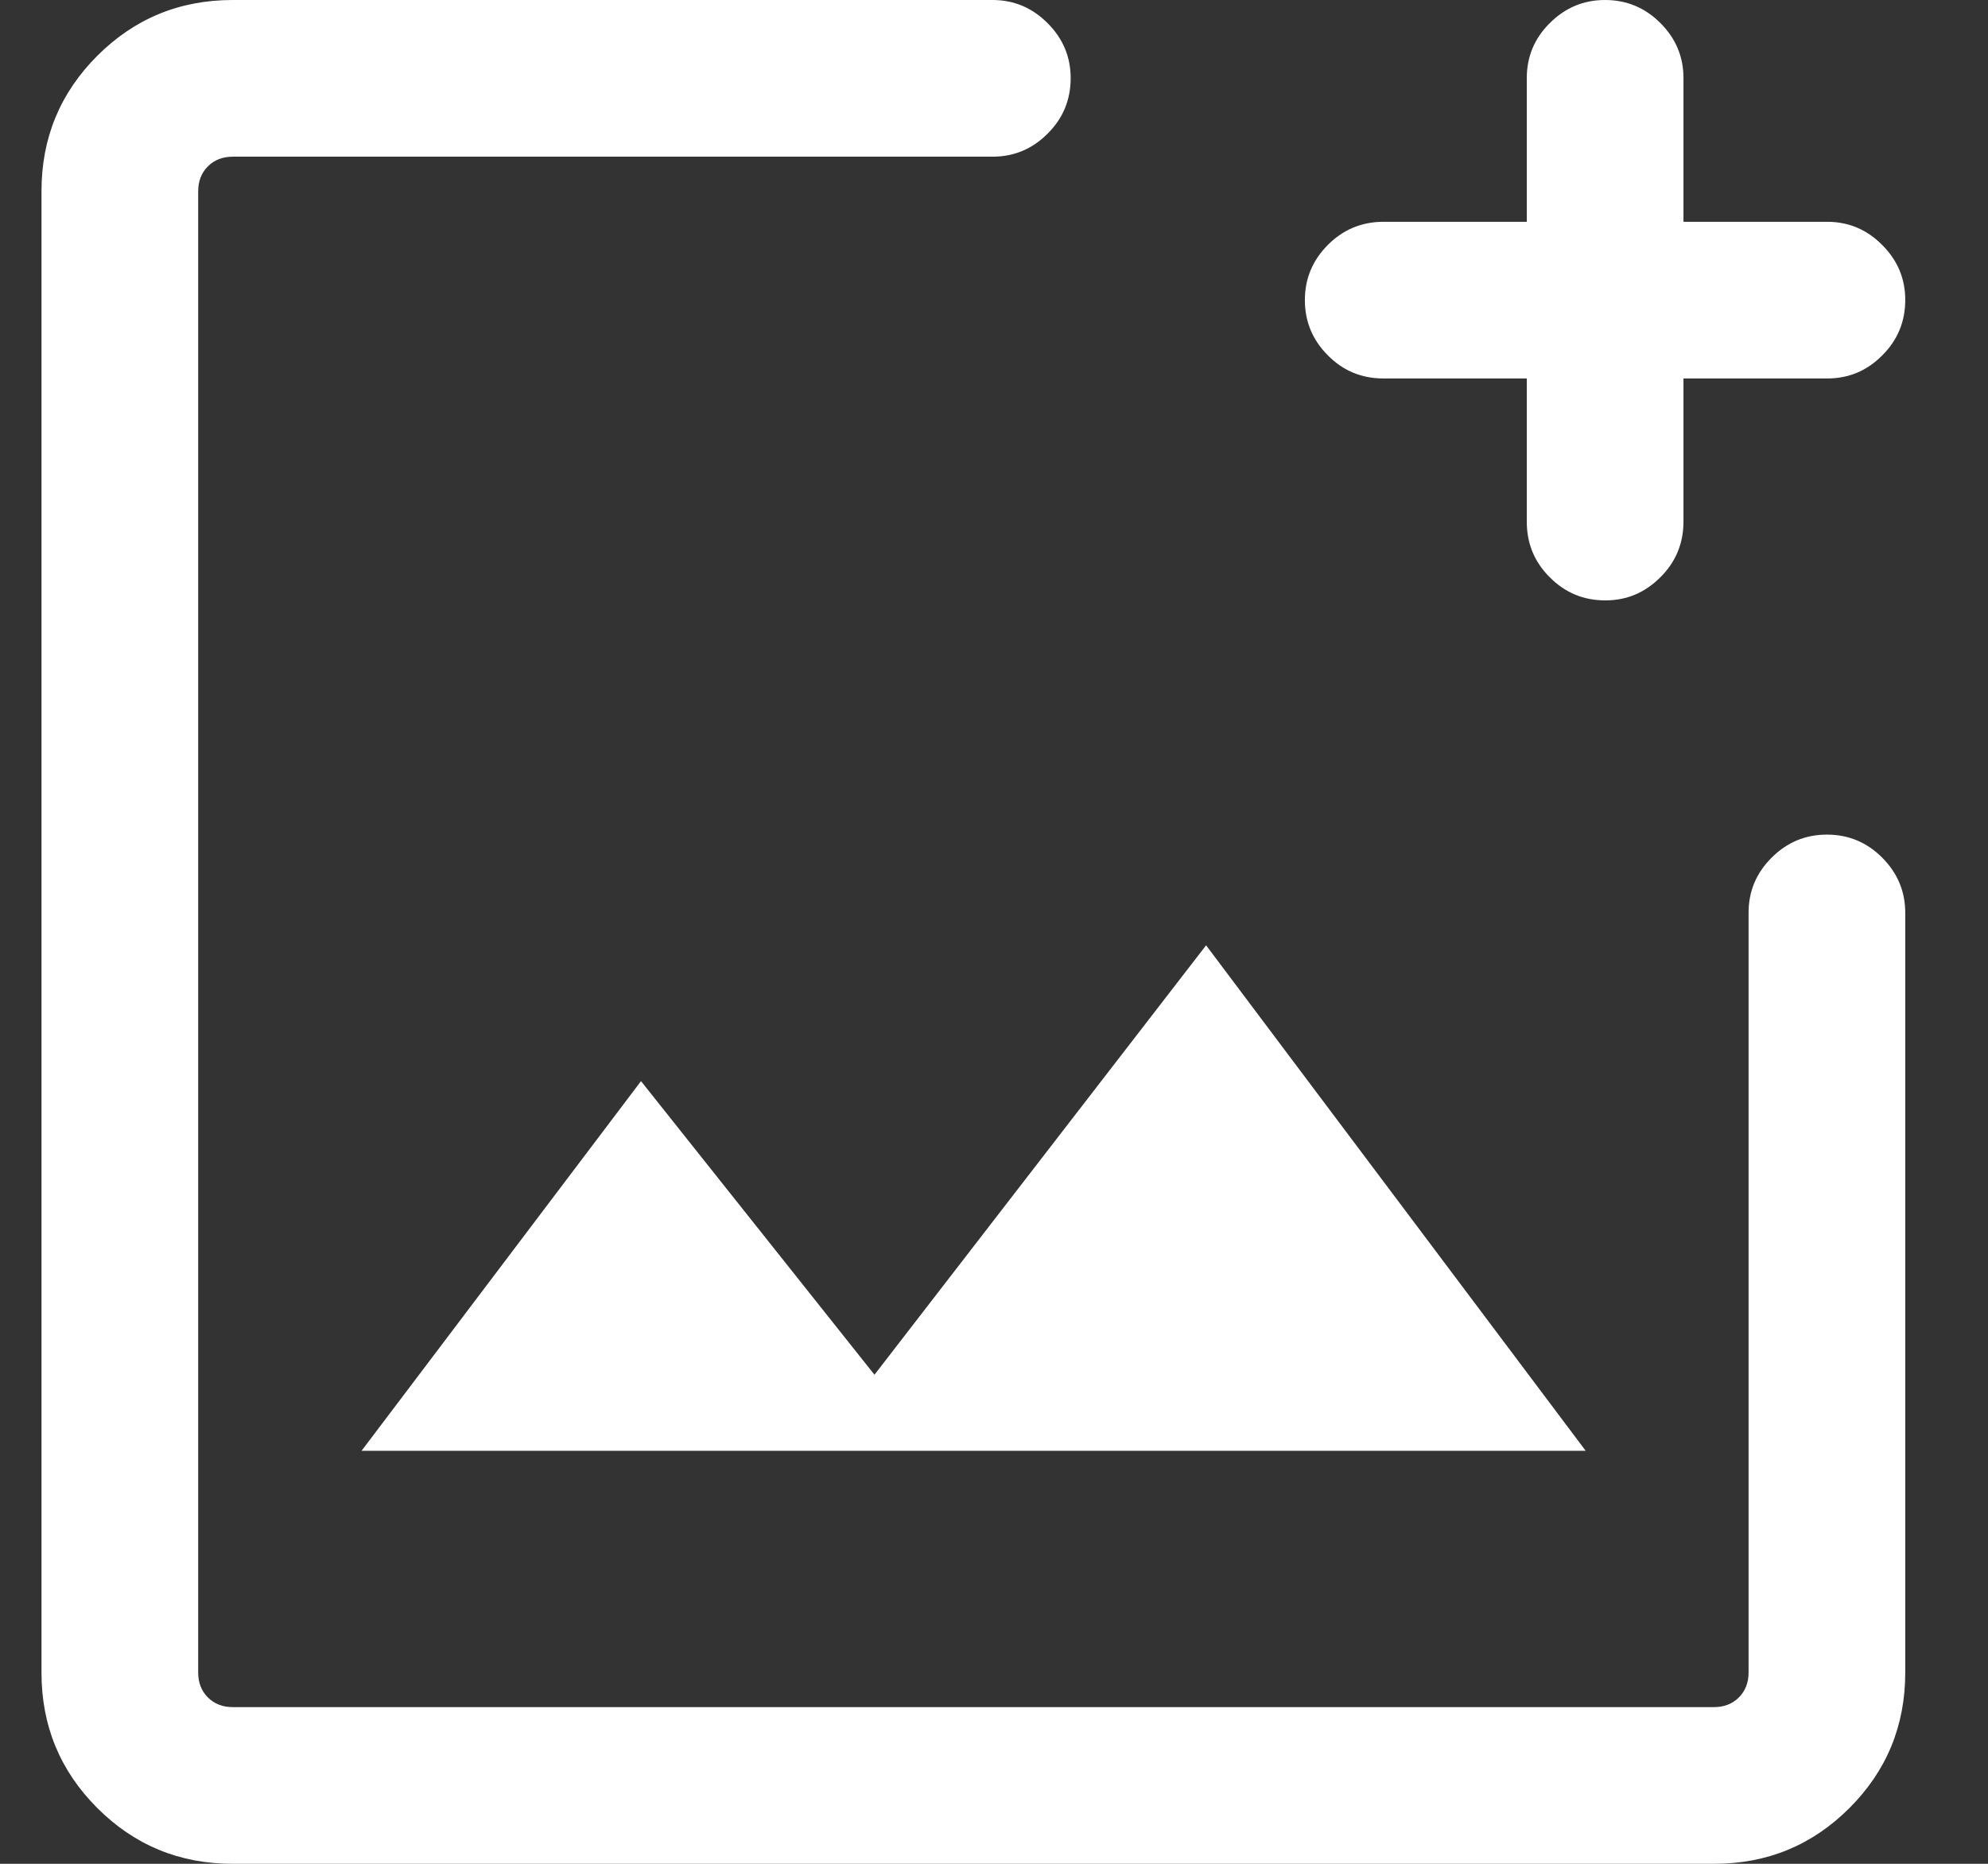 <svg width="16" height="15" viewBox="0 0 16 15" fill="none" xmlns="http://www.w3.org/2000/svg">
<rect x="0" y="0" width="16" height="15" fill="#333333" stroke="none"/>
<path d="M1.871 15C1.445 15 1.082 14.85 0.783 14.551C0.484 14.252 0.334 13.889 0.334 13.463V1.537C0.334 1.111 0.484 0.748 0.783 0.449C1.082 0.15 1.445 0 1.873 0H7.988C8.16 0 8.307 0.062 8.431 0.186C8.555 0.31 8.617 0.457 8.617 0.629C8.617 0.804 8.555 0.953 8.431 1.076C8.307 1.2 8.16 1.261 7.988 1.261H1.873C1.792 1.261 1.725 1.287 1.673 1.339C1.621 1.391 1.595 1.458 1.595 1.539V13.461C1.595 13.542 1.621 13.609 1.673 13.661C1.725 13.713 1.792 13.739 1.873 13.739H13.795C13.876 13.739 13.943 13.713 13.995 13.661C14.047 13.609 14.073 13.542 14.073 13.461V7.346C14.073 7.174 14.134 7.027 14.258 6.903C14.382 6.779 14.53 6.717 14.704 6.717C14.877 6.717 15.026 6.779 15.149 6.903C15.272 7.027 15.334 7.174 15.334 7.346V13.461C15.334 13.889 15.184 14.252 14.885 14.551C14.586 14.85 14.223 15 13.797 15H1.871ZM2.91 11.676H12.762L9.707 7.608L7.038 11.064L5.159 8.701L2.91 11.676ZM12.288 3.046H11.135C10.96 3.046 10.811 2.985 10.688 2.861C10.564 2.737 10.502 2.589 10.502 2.415C10.502 2.242 10.564 2.094 10.688 1.97C10.811 1.847 10.96 1.785 11.135 1.785H12.288V0.628C12.288 0.457 12.349 0.309 12.473 0.186C12.597 0.062 12.745 0 12.918 0C13.092 0 13.24 0.062 13.364 0.186C13.487 0.309 13.549 0.457 13.549 0.628V1.785H14.706C14.877 1.785 15.025 1.847 15.148 1.971C15.272 2.095 15.334 2.242 15.334 2.414C15.334 2.589 15.272 2.738 15.148 2.861C15.025 2.985 14.877 3.046 14.706 3.046H13.549V4.199C13.549 4.373 13.487 4.523 13.363 4.646C13.239 4.77 13.092 4.832 12.92 4.832C12.745 4.832 12.596 4.77 12.473 4.646C12.349 4.523 12.288 4.373 12.288 4.199V3.046Z" fill="white"/>
</svg>
